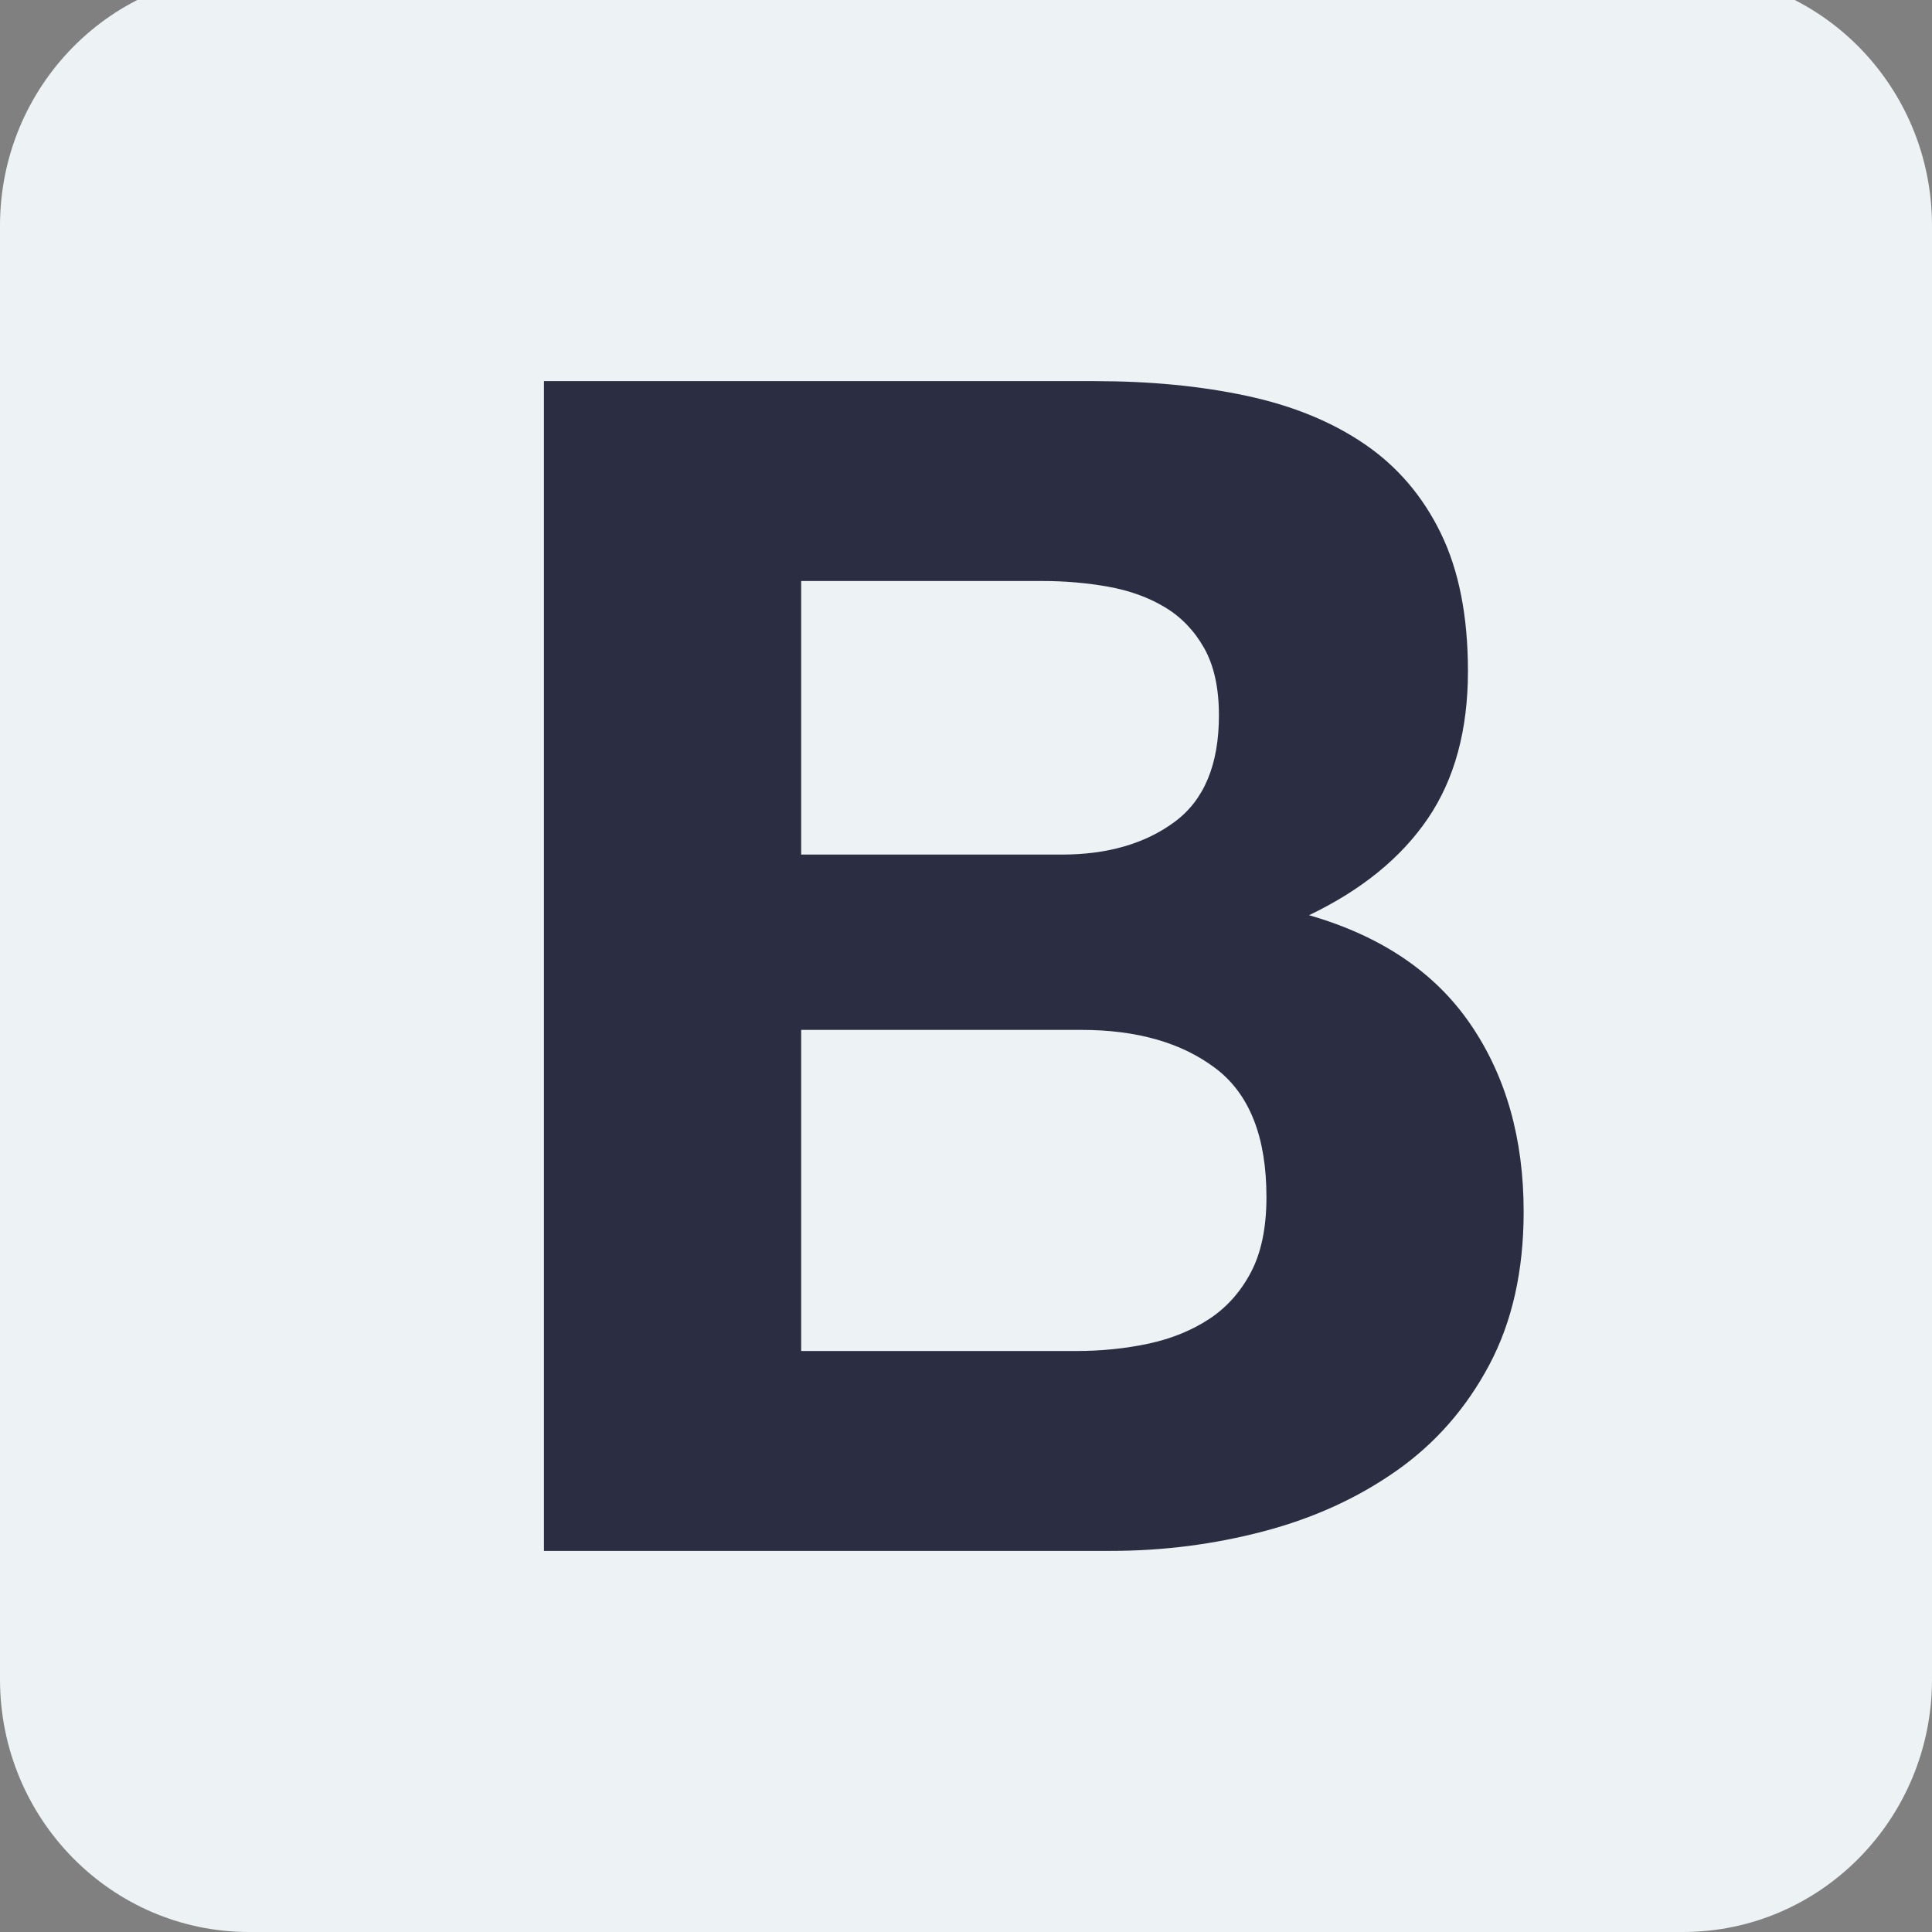 <svg width="72" height="72" viewBox="0 0 72 72" fill="none" xmlns="http://www.w3.org/2000/svg">
<rect x="0" y="0" width="72" height="72" fill="#808080" stroke="none"/>
<g clip-path="url(#clip0_86_54)">
<path d="M0 62.587C0 67.786 4.157 72 9.284 72H62.716C67.844 72 72 67.786 72 62.587V8.413C72 3.214 67.843 -1 62.716 -1H9.284C4.156 -1 0 3.214 0 8.413V62.587Z" fill="#EDF2F4"/>
<path d="M29.857 31.848V21.652H38.832C39.687 21.652 40.511 21.723 41.305 21.866C42.098 22.008 42.801 22.262 43.411 22.629C44.022 22.995 44.51 23.504 44.877 24.155C45.243 24.806 45.426 25.641 45.426 26.658C45.426 28.49 44.877 29.813 43.777 30.627C42.679 31.441 41.274 31.848 39.565 31.848H29.857V31.848ZM20.271 14.203V57.797H41.396C43.35 57.797 45.253 57.553 47.105 57.064C48.957 56.576 50.606 55.823 52.051 54.805C53.495 53.788 54.645 52.475 55.5 50.867C56.355 49.259 56.782 47.356 56.782 45.158C56.782 42.431 56.121 40.101 54.798 38.168C53.475 36.234 51.47 34.881 48.784 34.107C50.738 33.171 52.214 31.97 53.211 30.505C54.208 29.04 54.706 27.208 54.706 25.01C54.706 22.975 54.371 21.265 53.699 19.881C53.027 18.497 52.081 17.388 50.86 16.554C49.639 15.719 48.174 15.119 46.464 14.753C44.755 14.386 42.862 14.203 40.786 14.203H20.271V14.203ZM29.857 50.348V38.381H40.297C42.373 38.381 44.042 38.859 45.304 39.816C46.566 40.773 47.197 42.37 47.197 44.609C47.197 45.749 47.003 46.685 46.617 47.417C46.23 48.15 45.711 48.73 45.06 49.157C44.408 49.585 43.655 49.89 42.801 50.074C41.946 50.256 41.05 50.348 40.114 50.348H29.857V50.348Z" fill="#2B2D42"/>
</g>
<defs>
<clipPath id="clip0_86_54">
<rect width="72" height="72" fill="white"/>
</clipPath>
</defs>
</svg>
